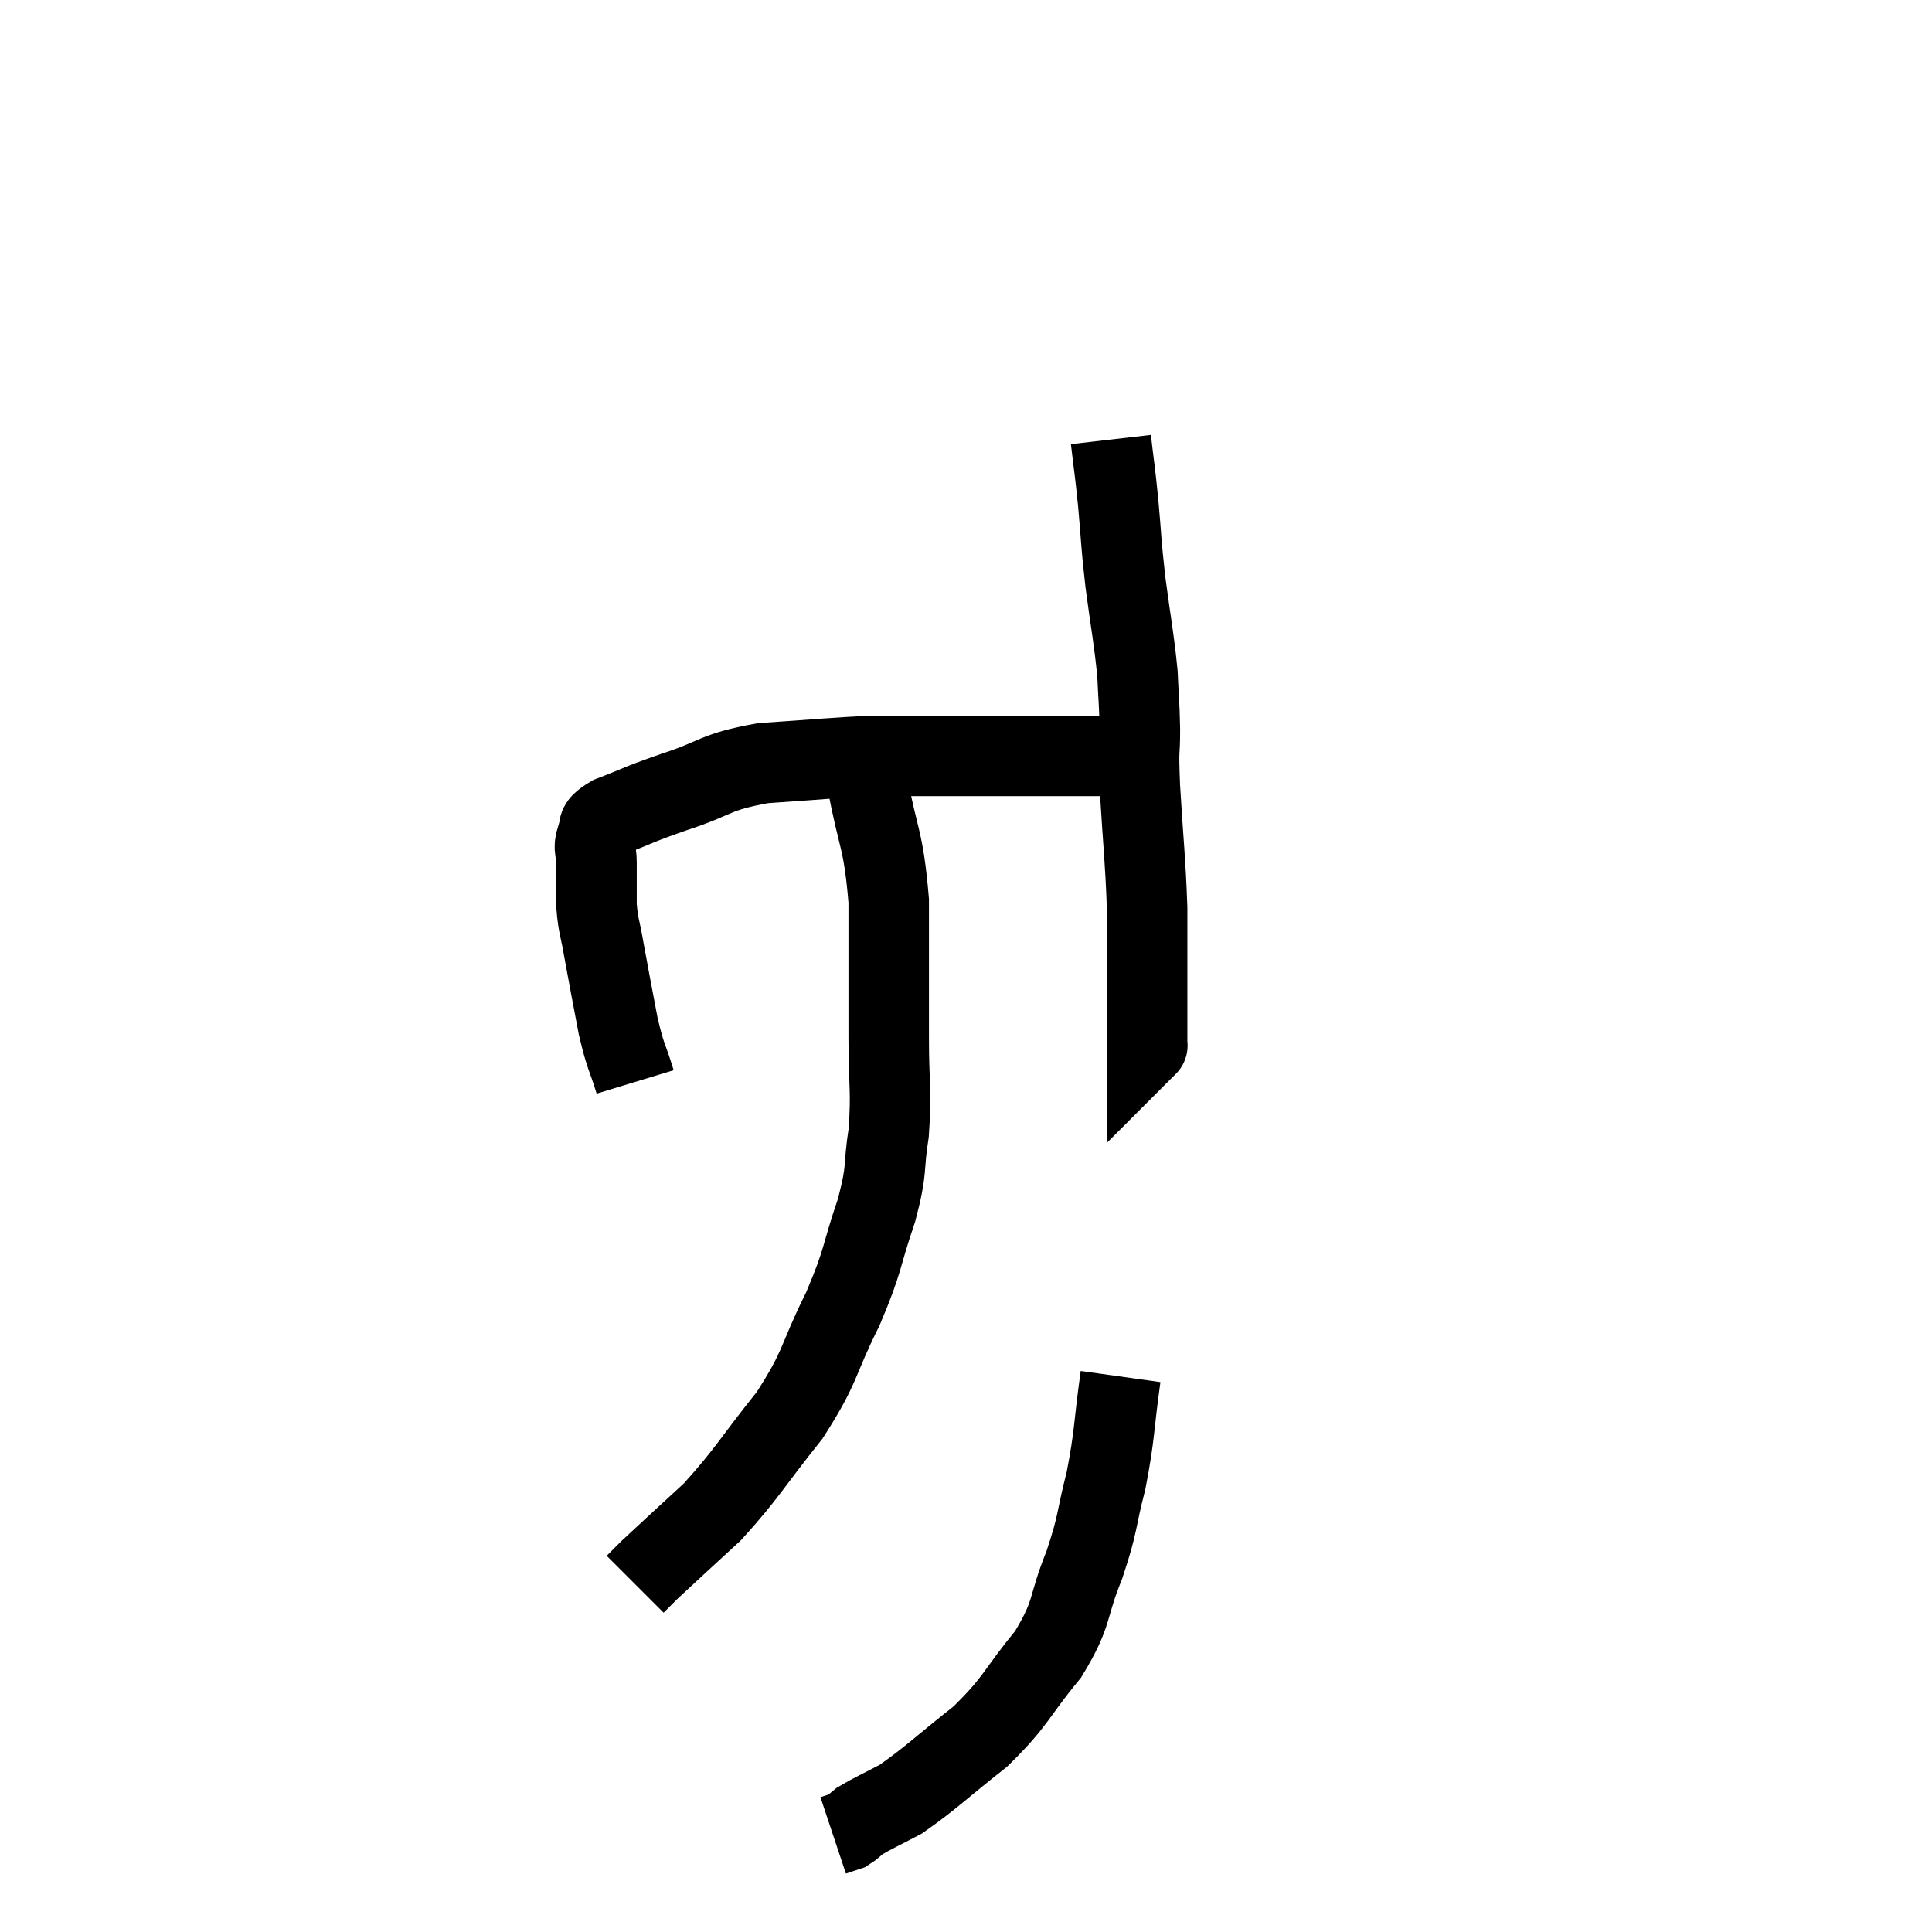 <svg width="48" height="48" viewBox="0 0 48 48" xmlns="http://www.w3.org/2000/svg"><path d="M 15.78 26.88 C 15.57 26.19, 15.555 26.325, 15.36 25.5 C 15.18 24.54, 15.135 24.33, 15 23.58 C 14.91 23.04, 14.865 23.04, 14.82 22.5 C 14.82 21.96, 14.82 21.84, 14.82 21.42 C 14.82 21.12, 14.73 21.105, 14.82 20.82 C 15 20.55, 14.7 20.565, 15.18 20.28 C 15.96 19.98, 15.795 20.01, 16.74 19.68 C 17.85 19.32, 17.715 19.185, 18.96 18.96 C 20.34 18.87, 20.655 18.825, 21.72 18.78 C 22.47 18.78, 22.38 18.78, 23.22 18.78 C 24.15 18.78, 24.21 18.78, 25.08 18.78 C 25.89 18.78, 26.145 18.78, 26.7 18.78 C 27 18.78, 27.12 18.78, 27.3 18.78 C 27.36 18.78, 27.3 18.78, 27.42 18.78 C 27.6 18.78, 27.615 18.78, 27.78 18.78 C 27.93 18.78, 27.93 18.78, 28.08 18.78 C 28.23 18.78, 28.23 18.78, 28.38 18.78 C 28.53 18.78, 28.56 18.78, 28.68 18.78 C 28.77 18.78, 28.785 18.78, 28.86 18.78 C 28.92 18.78, 28.95 18.78, 28.98 18.78 L 28.98 18.78" fill="none" stroke="black" stroke-width="2"></path><path d="M 27.6 10.92 C 27.69 11.7, 27.69 11.595, 27.78 12.48 C 27.87 13.47, 27.84 13.395, 27.96 14.46 C 28.11 15.6, 28.17 15.825, 28.26 16.74 C 28.29 17.43, 28.305 17.415, 28.32 18.12 C 28.32 18.84, 28.275 18.45, 28.32 19.56 C 28.41 21.06, 28.455 21.315, 28.5 22.56 C 28.5 23.55, 28.5 23.685, 28.5 24.54 C 28.5 25.26, 28.5 25.62, 28.5 25.98 C 28.5 25.98, 28.515 25.965, 28.5 25.98 L 28.44 26.04" fill="none" stroke="black" stroke-width="2"></path><path d="M 21.54 19.38 C 21.81 20.88, 21.945 20.775, 22.08 22.38 C 22.08 24.09, 22.08 24.36, 22.08 25.8 C 22.08 26.97, 22.155 27.075, 22.08 28.14 C 21.93 29.1, 22.065 28.965, 21.78 30.06 C 21.36 31.29, 21.48 31.245, 20.94 32.52 C 20.28 33.84, 20.43 33.9, 19.62 35.16 C 18.66 36.36, 18.57 36.6, 17.7 37.56 C 16.92 38.28, 16.62 38.55, 16.14 39 C 15.96 39.18, 15.87 39.27, 15.78 39.36 L 15.78 39.36" fill="none" stroke="black" stroke-width="2"></path><path d="M 27.84 34.2 C 27.66 35.49, 27.705 35.61, 27.48 36.78 C 27.21 37.83, 27.3 37.8, 26.94 38.88 C 26.49 39.99, 26.685 40.035, 26.04 41.1 C 25.2 42.12, 25.275 42.24, 24.36 43.14 C 23.37 43.92, 23.13 44.175, 22.38 44.7 C 21.87 44.97, 21.69 45.045, 21.36 45.24 C 21.21 45.36, 21.18 45.405, 21.06 45.48 C 20.97 45.51, 20.97 45.51, 20.88 45.54 L 20.7 45.6" fill="none" stroke="black" stroke-width="2"></path></svg>